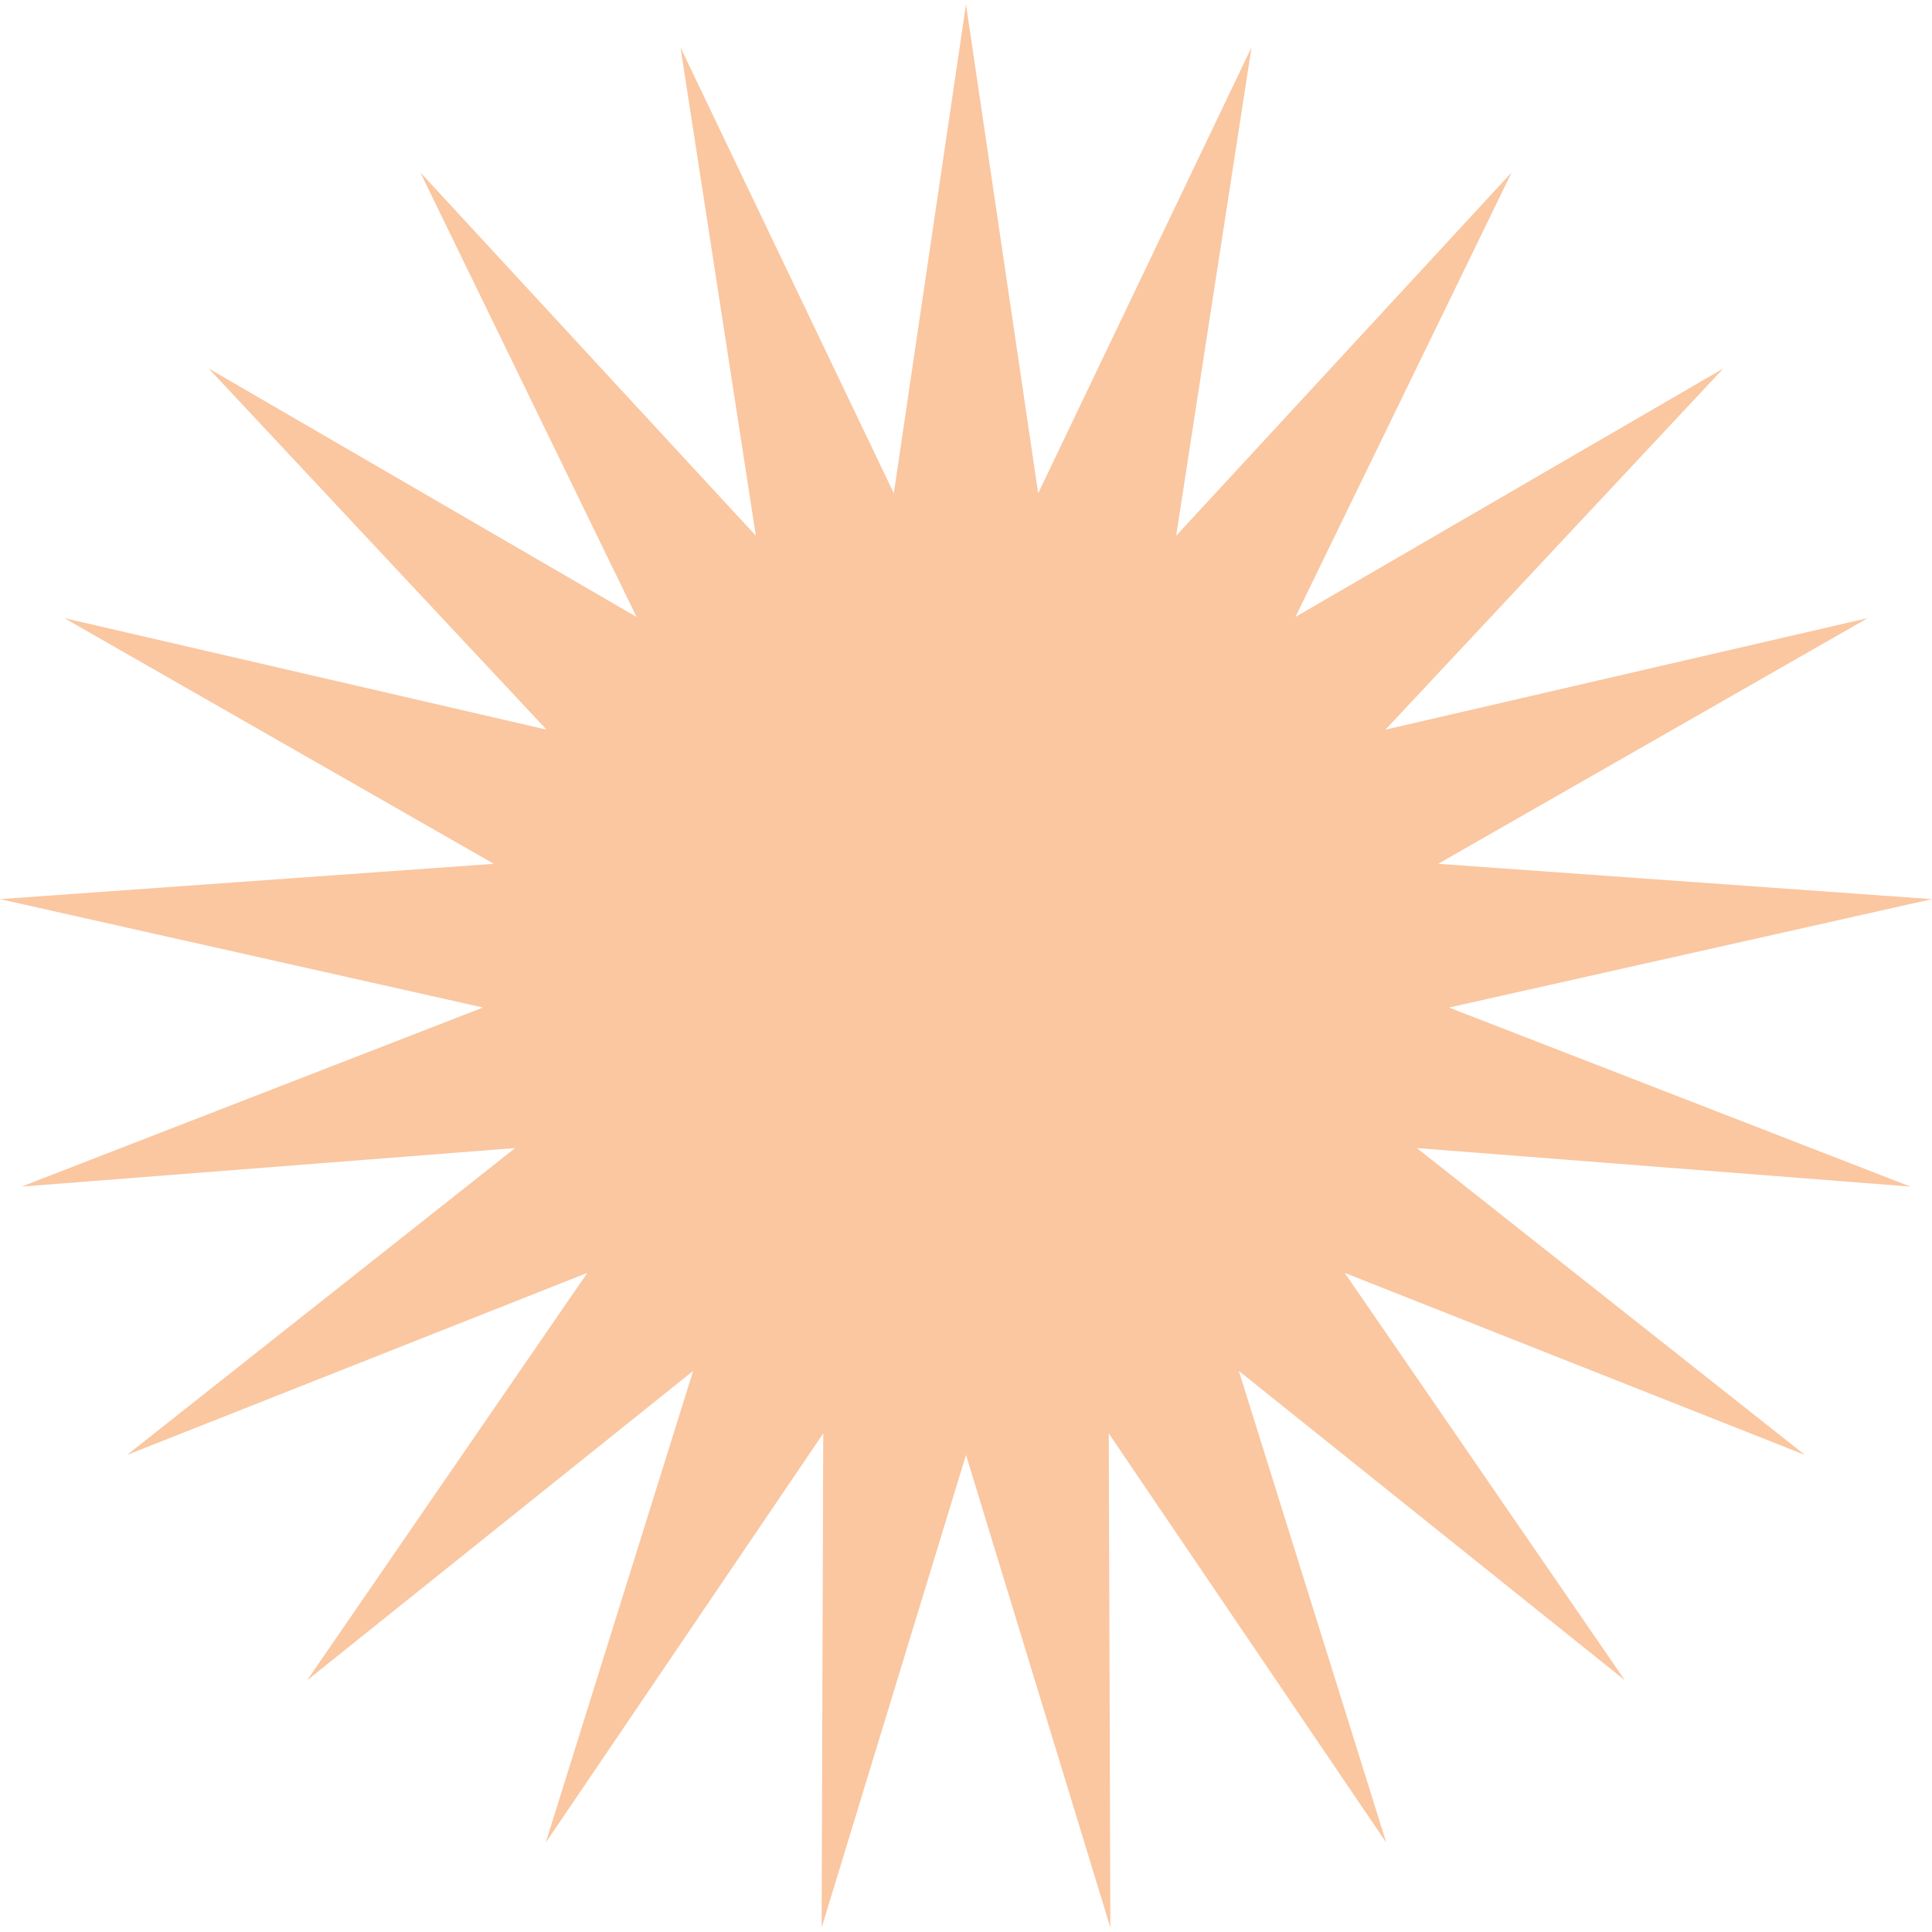 <svg xmlns="http://www.w3.org/2000/svg" width="70" height="70" viewBox="0 0 223 222" fill="none">
<path d="M111.5 0L119.832 56.435L144.458 4.959L135.757 61.339L174.486 19.396L149.527 70.71L198.919 42.027L159.917 83.718L215.584 70.843L166.005 99.204L223 103.281L167.25 115.794L220.509 136.462L163.542 132.014L208.333 167.435L155.21 146.422L187.552 193.449L142.993 157.737L160.014 212.193L127.979 164.955L128.165 222L111.5 167.435L94.835 222L95.022 164.955L62.986 212.193L80.007 157.737L35.448 193.449L67.791 146.422L14.667 167.435L59.458 132.014L2.491 136.462L55.75 115.794L0 103.281L56.995 99.204L7.417 70.843L63.084 83.718L24.081 42.027L73.474 70.71L48.514 19.396L87.243 61.339L78.543 4.959L103.168 56.435L111.5 0Z" fill="#f47514" fill-opacity="0.4"/>
</svg>